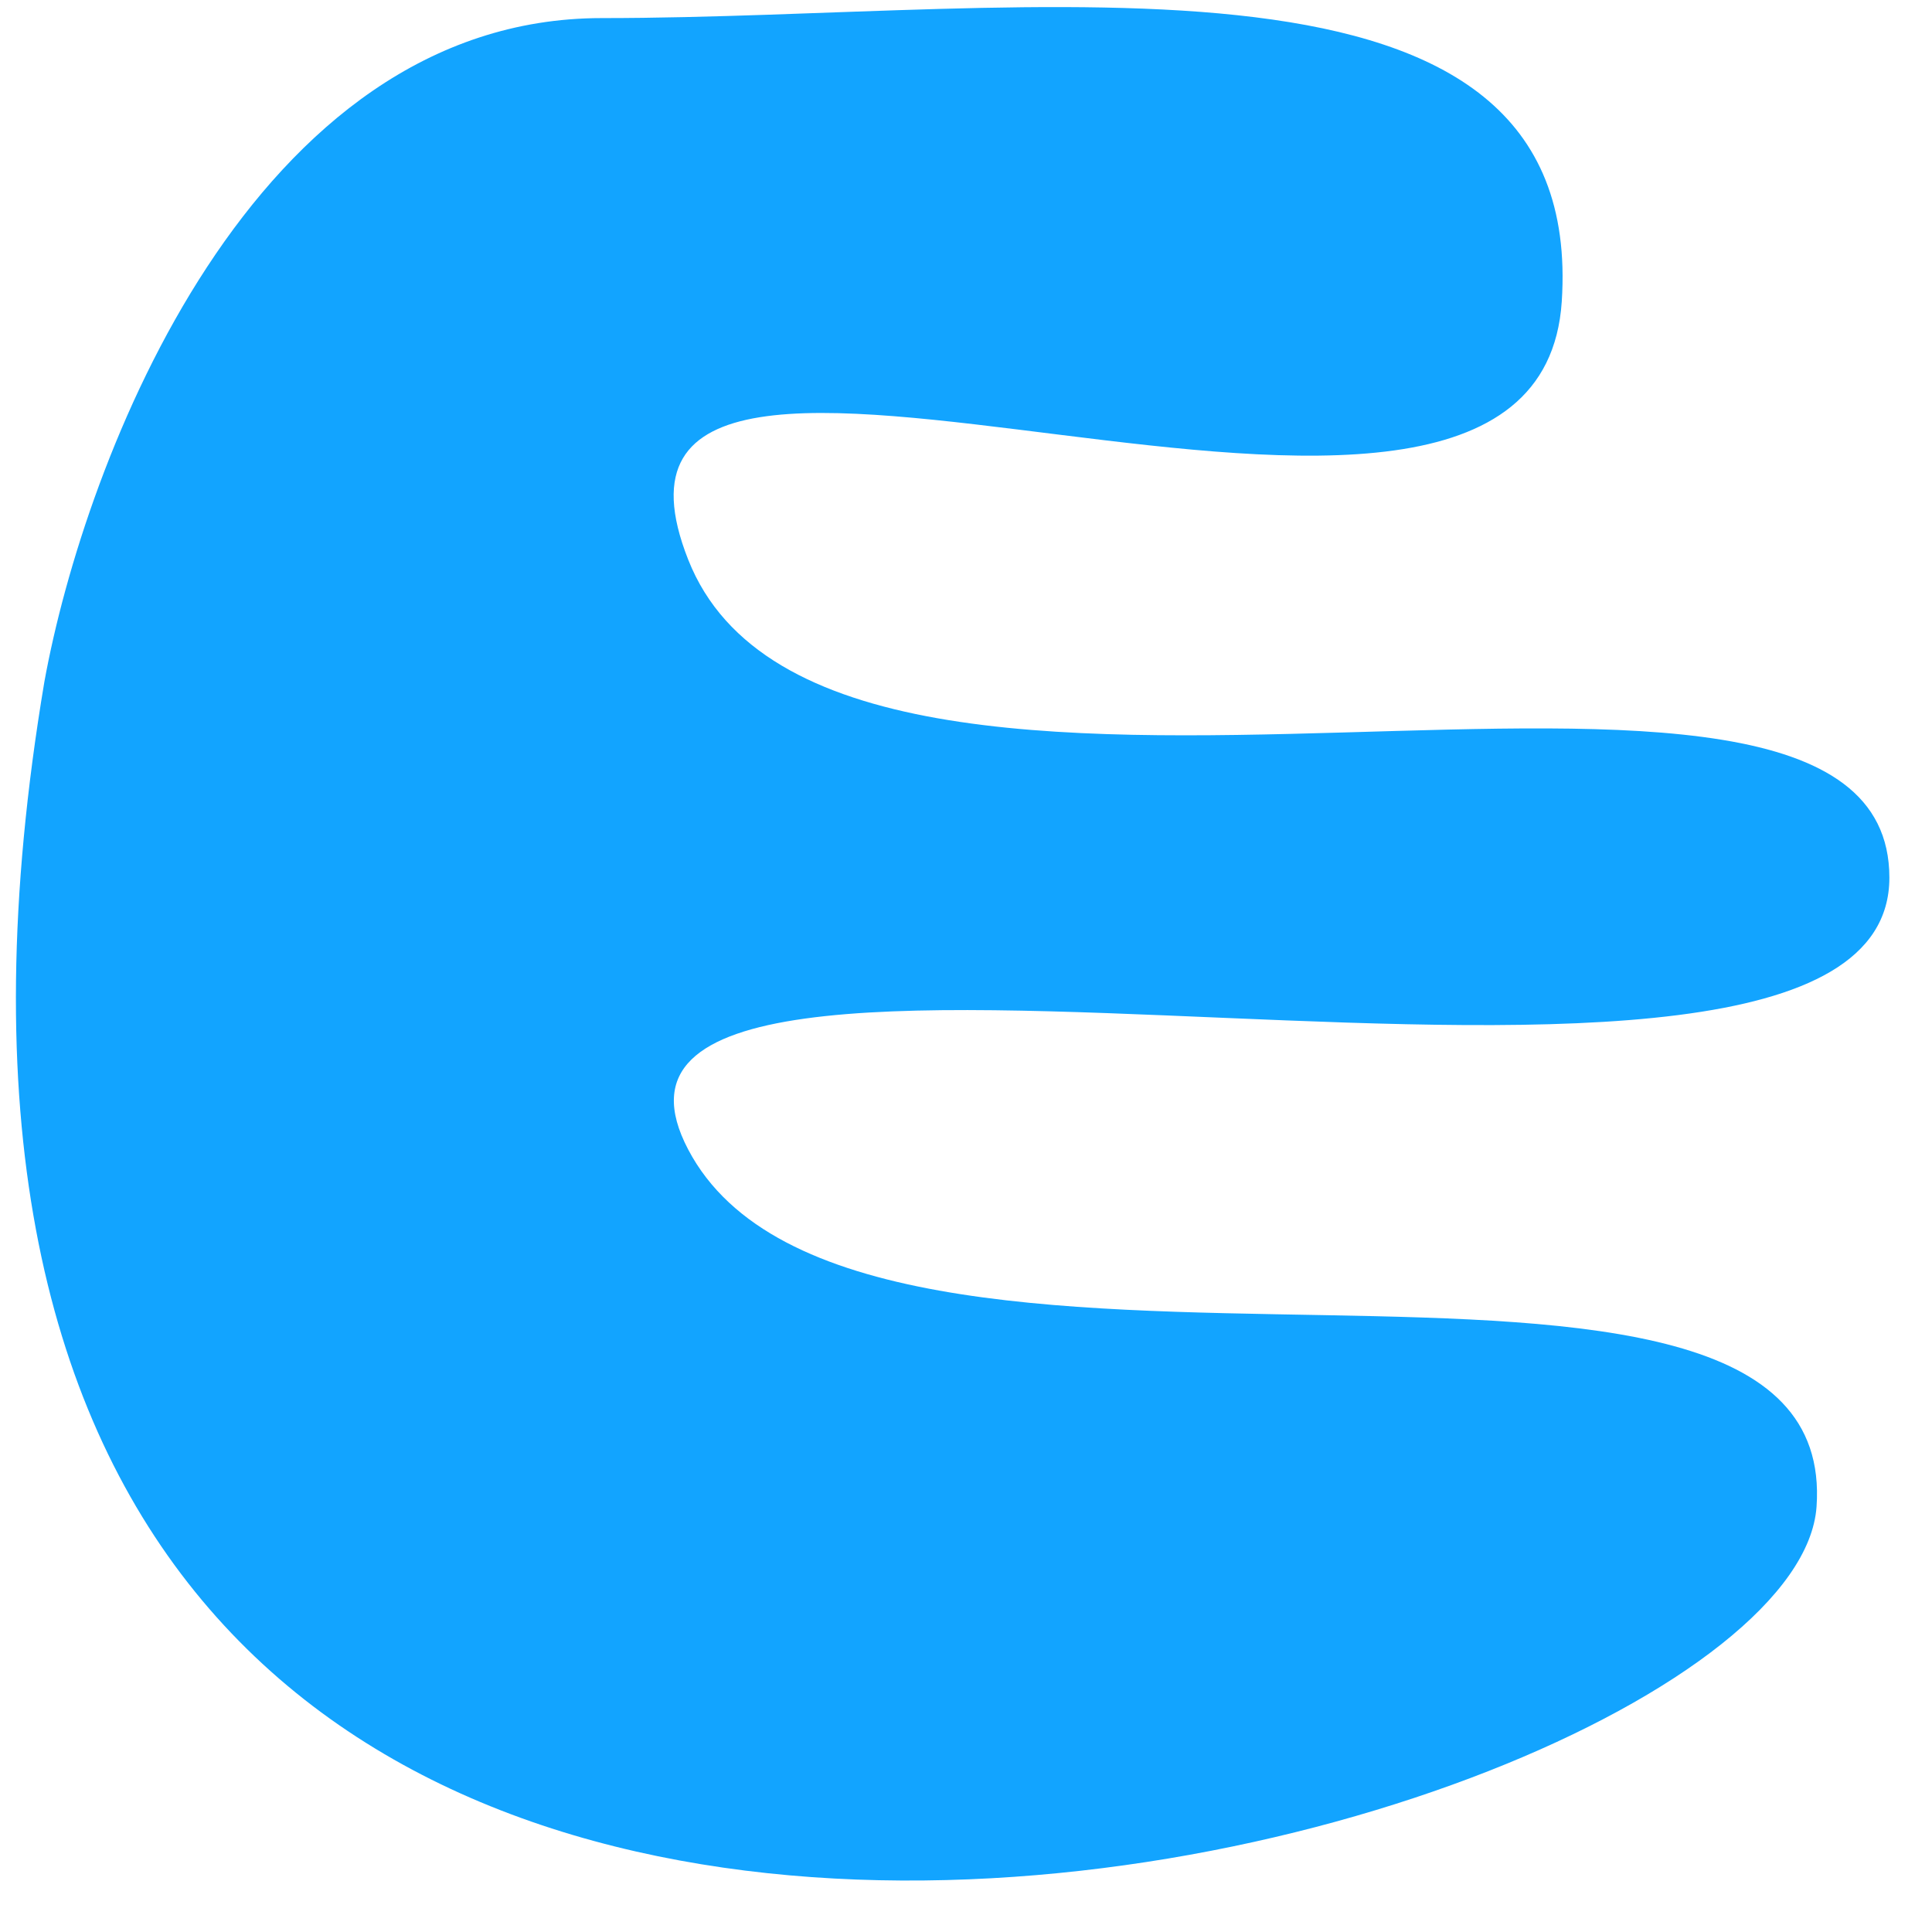 <svg width="33" height="33" viewBox="0 0 33 33" fill="none" xmlns="http://www.w3.org/2000/svg">
<path d="M10.278 0.309C4.309 0.309 1.444 7.867 0.758 11.645C-4.216 41.244 30.601 31.797 31.028 25.736C31.456 19.674 14.63 25.106 11.755 19.635C8.879 14.164 32.272 20.659 32.272 14.991C32.272 9.323 14.241 15.857 11.755 9.559C9.268 3.261 26.248 11.645 26.676 5.151C27.103 -1.344 17.739 0.309 10.278 0.309Z" fill="#12A4FF"/>
</svg>
